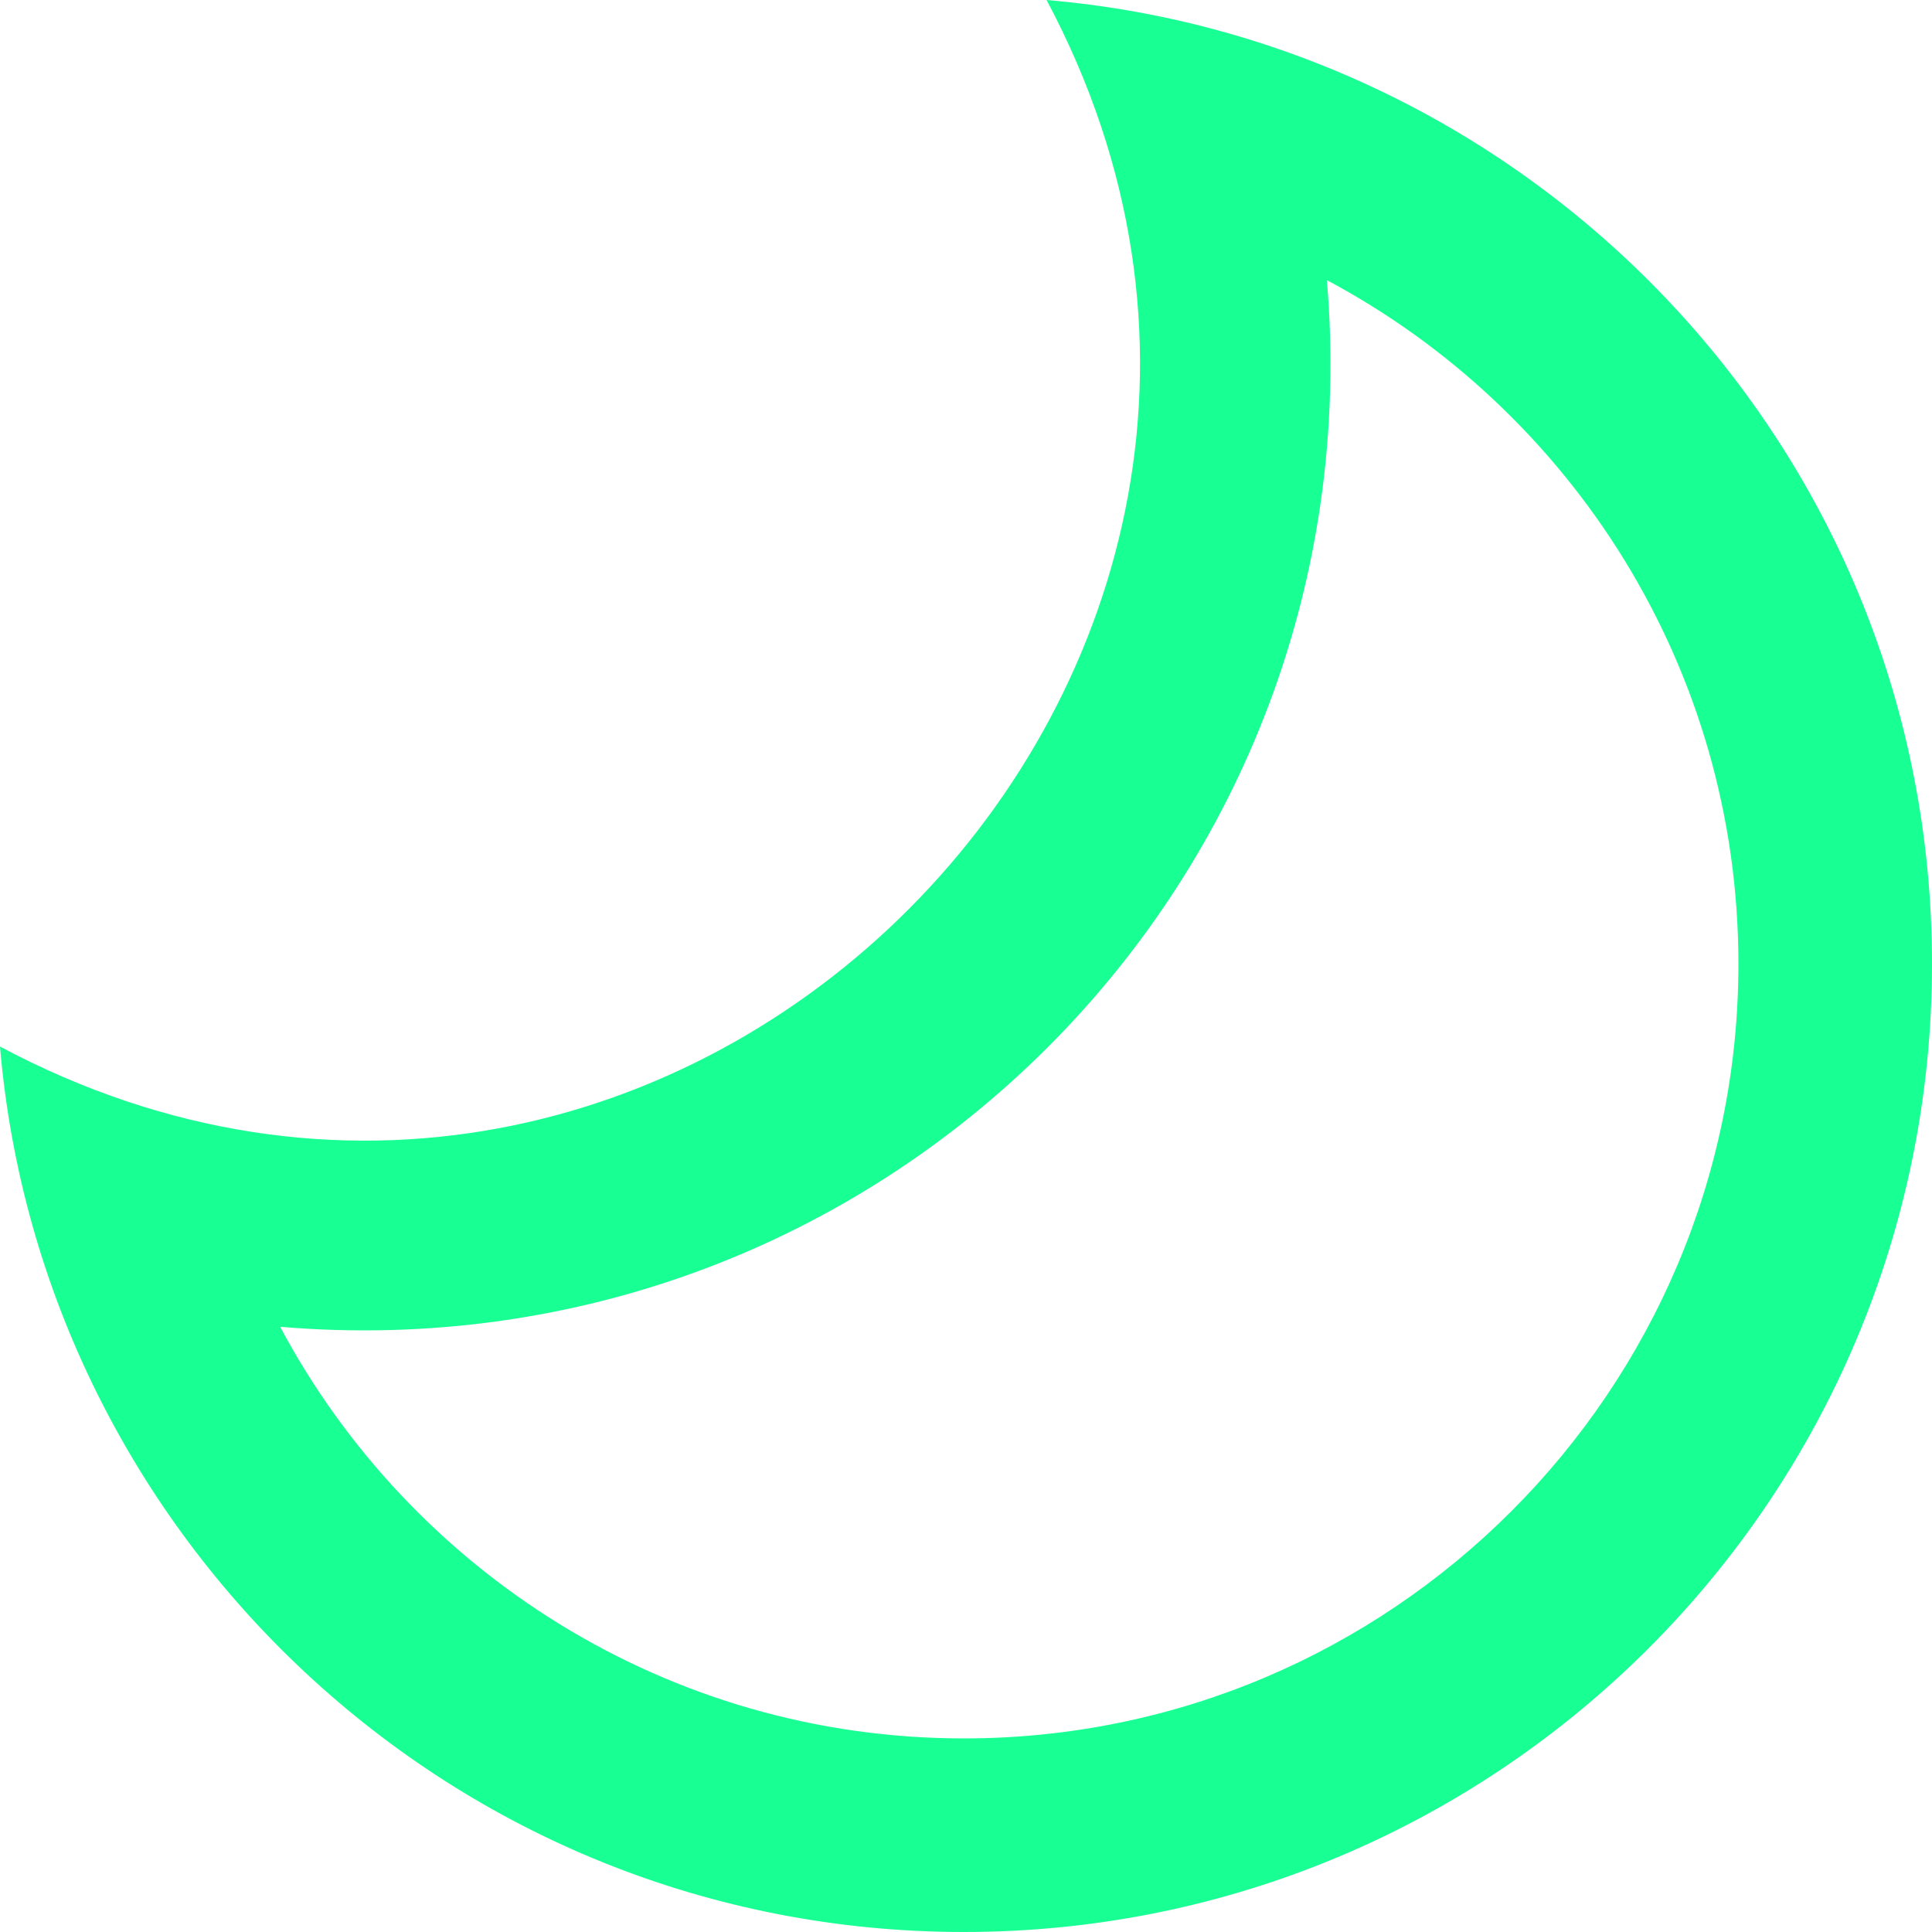 <?xml version="1.0" encoding="UTF-8" standalone="no"?>
<svg width="20px" height="20px" viewBox="0 0 20 20" version="1.1" xmlns="http://www.w3.org/2000/svg" xmlns:xlink="http://www.w3.org/1999/xlink">
    <!-- Generator: Sketch 3.8.1 (29687) - http://www.bohemiancoding.com/sketch -->
    <title>moon [#1247]</title>
    <desc>Created with Sketch.</desc>
    <defs></defs>
    <g id="Page-1" stroke="none" stroke-width="1" fill="none" fill-rule="evenodd">
        <g id="Dribbble-Dark-Preview" transform="translate(-260, -2599)" fill="#18FF94">
            <g id="icons" transform="translate(56, 160)">
                <path d="M213.978,2456.996 C210.915,2456.996 208.25,2455.267 206.9,2452.735 C213.102,2453.261 218.262,2448.118 217.736,2441.9 C220.267,2443.25 221.996,2445.915 221.996,2448.978 C221.996,2453.399 218.399,2456.996 213.978,2456.996 M214.834,2439 C218.52,2445.917 210.973,2453.55 204,2449.834 C204.43,2454.904 208.683,2459 213.978,2459 C219.513,2459 224,2454.513 224,2448.978 C224,2443.68 219.901,2439.43 214.834,2439" id="moon-[#1247]"></path>
            </g>
        </g>
    </g>
</svg>
